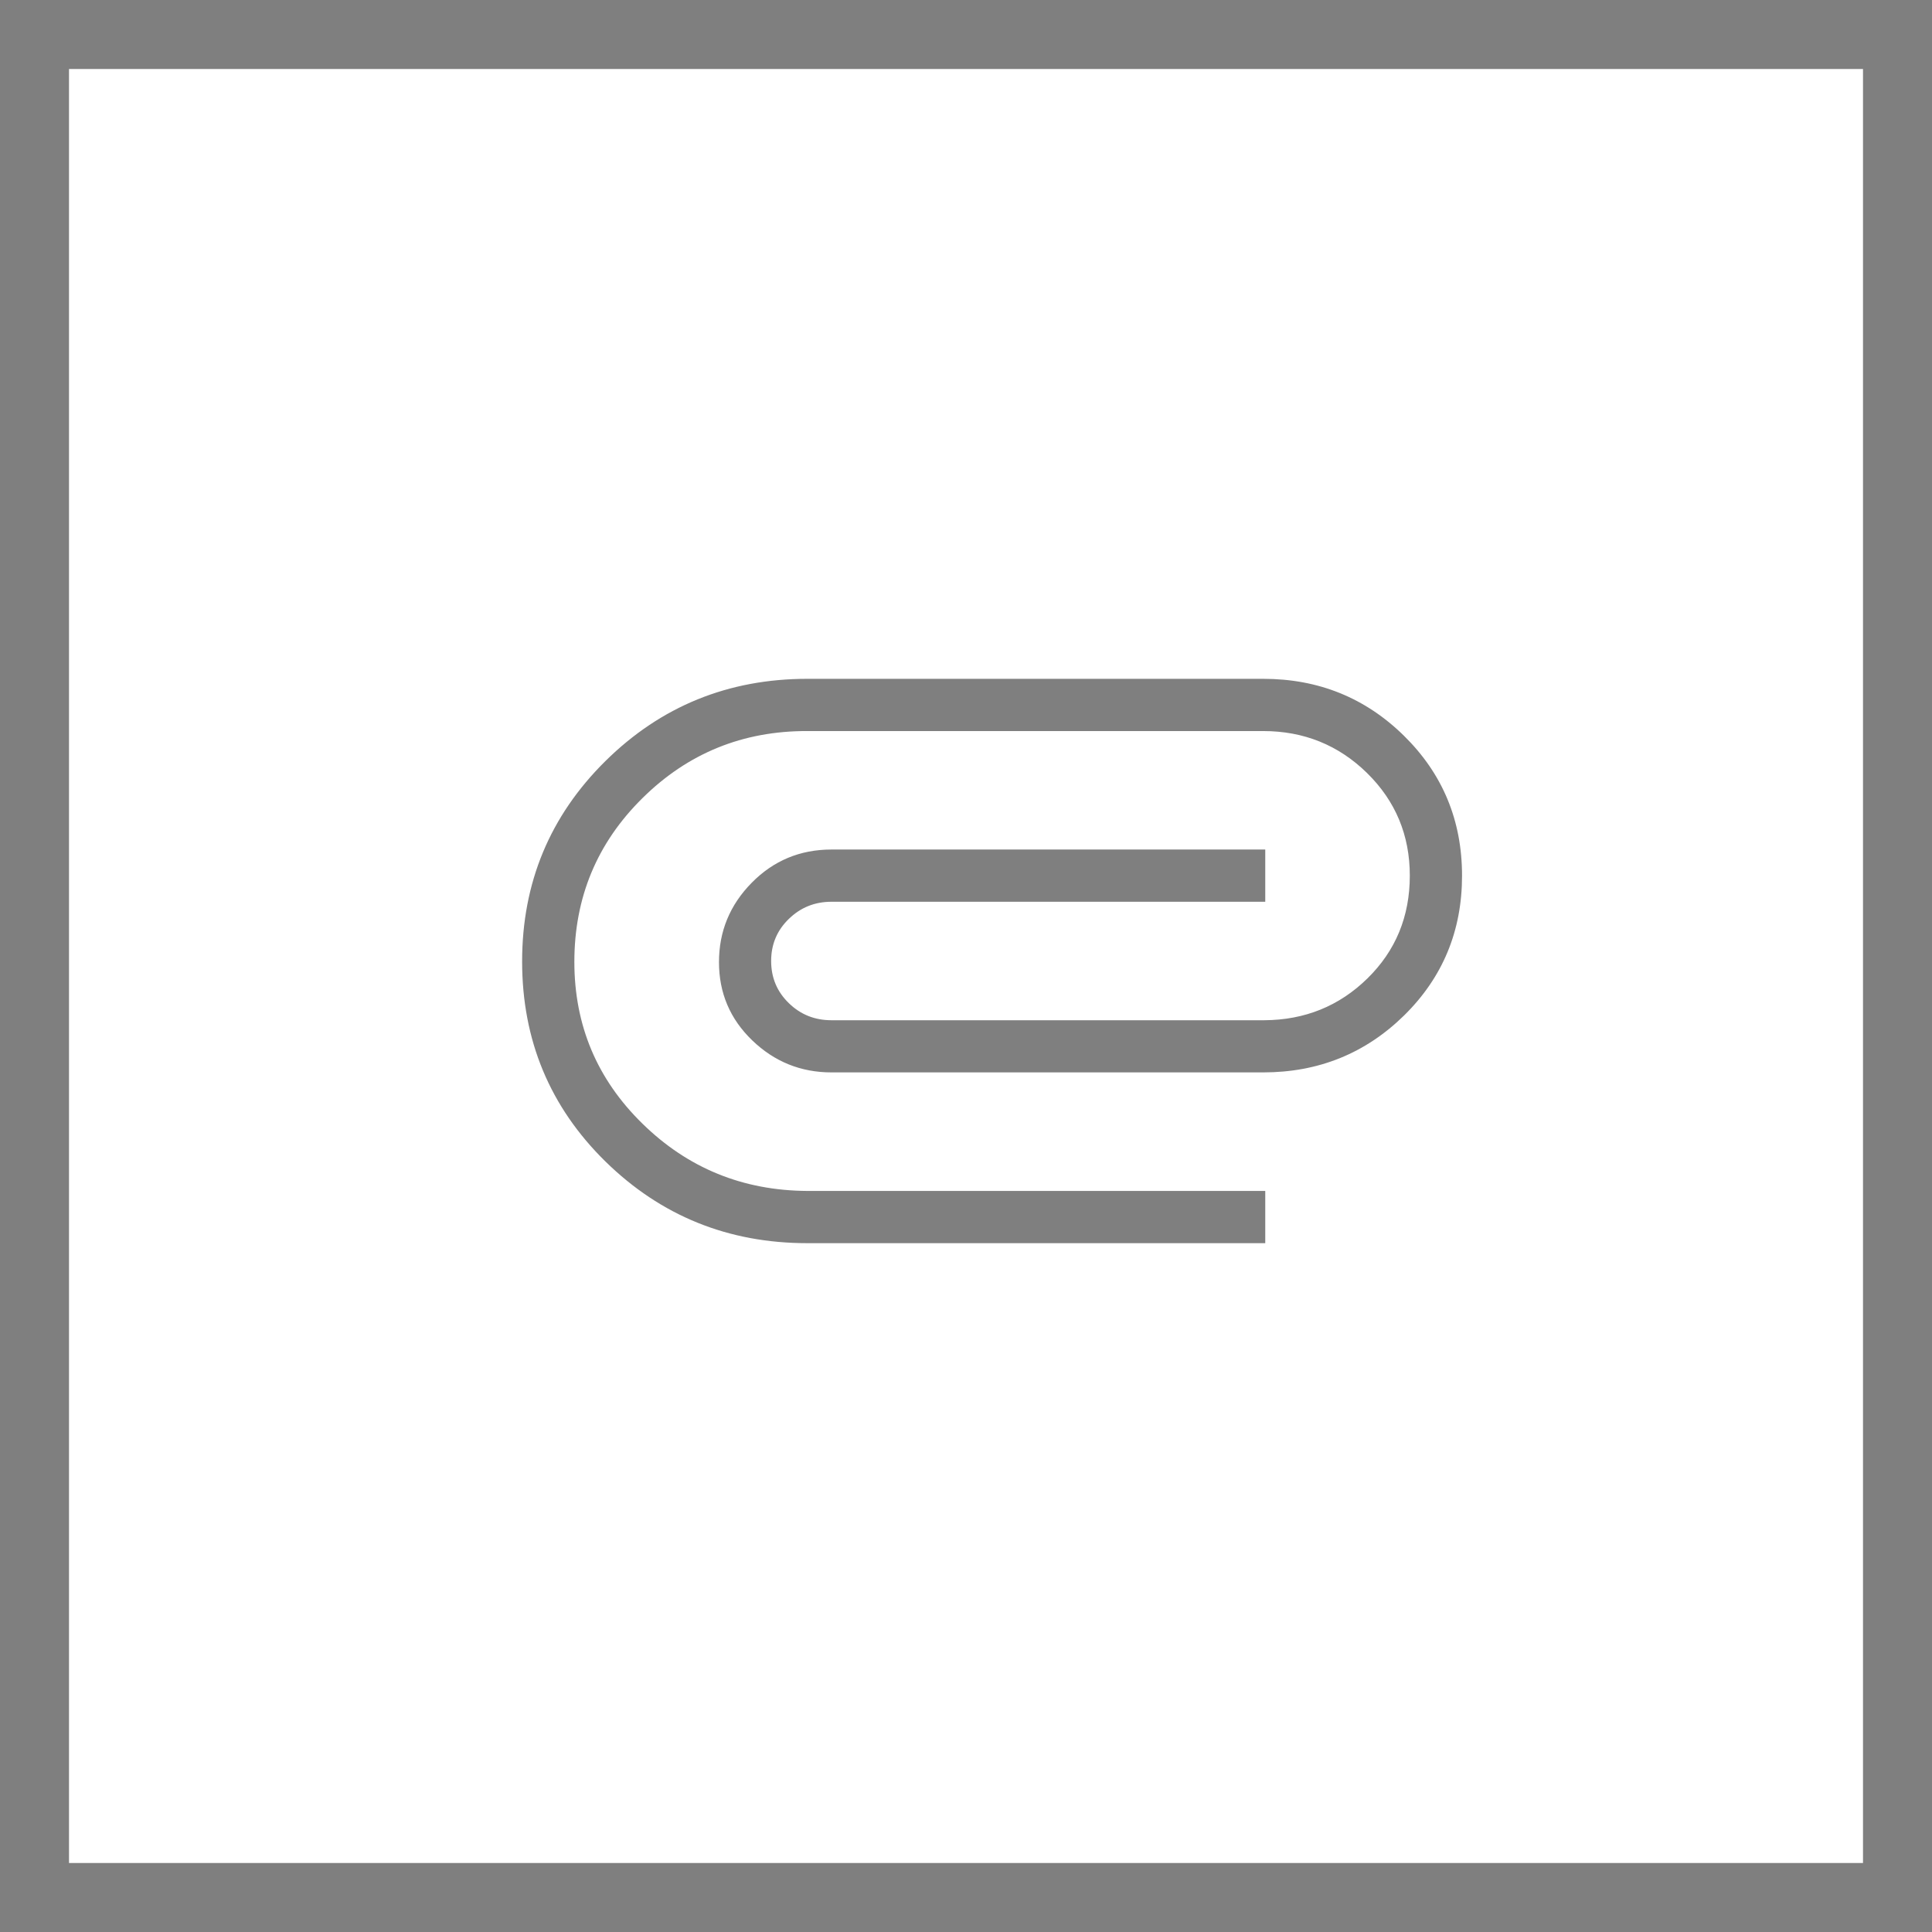 <svg width="28" height="28" viewBox="0 0 28 28" fill="none" xmlns="http://www.w3.org/2000/svg">
<path d="M11.701 18.017C10.555 18.017 9.579 17.622 8.774 16.833C7.97 16.043 7.567 15.076 7.567 13.934C7.567 12.793 7.97 11.825 8.774 11.03C9.579 10.235 10.555 9.838 11.701 9.838H18.307C19.108 9.838 19.788 10.113 20.348 10.664C20.908 11.215 21.189 11.891 21.189 12.691C21.189 13.491 20.909 14.166 20.349 14.717C19.788 15.267 19.108 15.542 18.307 15.542H12.05C11.606 15.542 11.223 15.387 10.902 15.078C10.58 14.768 10.42 14.39 10.42 13.944C10.42 13.498 10.578 13.115 10.894 12.794C11.21 12.473 11.595 12.312 12.05 12.312H18.337V13.069H12.05C11.808 13.069 11.602 13.152 11.432 13.318C11.262 13.482 11.176 13.686 11.176 13.927C11.176 14.17 11.262 14.373 11.432 14.538C11.602 14.704 11.808 14.786 12.05 14.786H18.322C18.91 14.783 19.409 14.581 19.818 14.18C20.227 13.779 20.432 13.282 20.432 12.691C20.432 12.104 20.225 11.608 19.811 11.202C19.397 10.797 18.895 10.595 18.307 10.595H11.701C10.766 10.592 9.97 10.916 9.312 11.566C8.653 12.216 8.324 13.007 8.324 13.94C8.324 14.86 8.653 15.642 9.312 16.286C9.97 16.93 10.766 17.255 11.701 17.26H18.337V18.017H11.701Z" fill="black" fill-opacity="0.5"/>
<rect x="0.5" y="0.5" width="27" height="27" stroke="black" stroke-opacity="0.5"/>
</svg>
